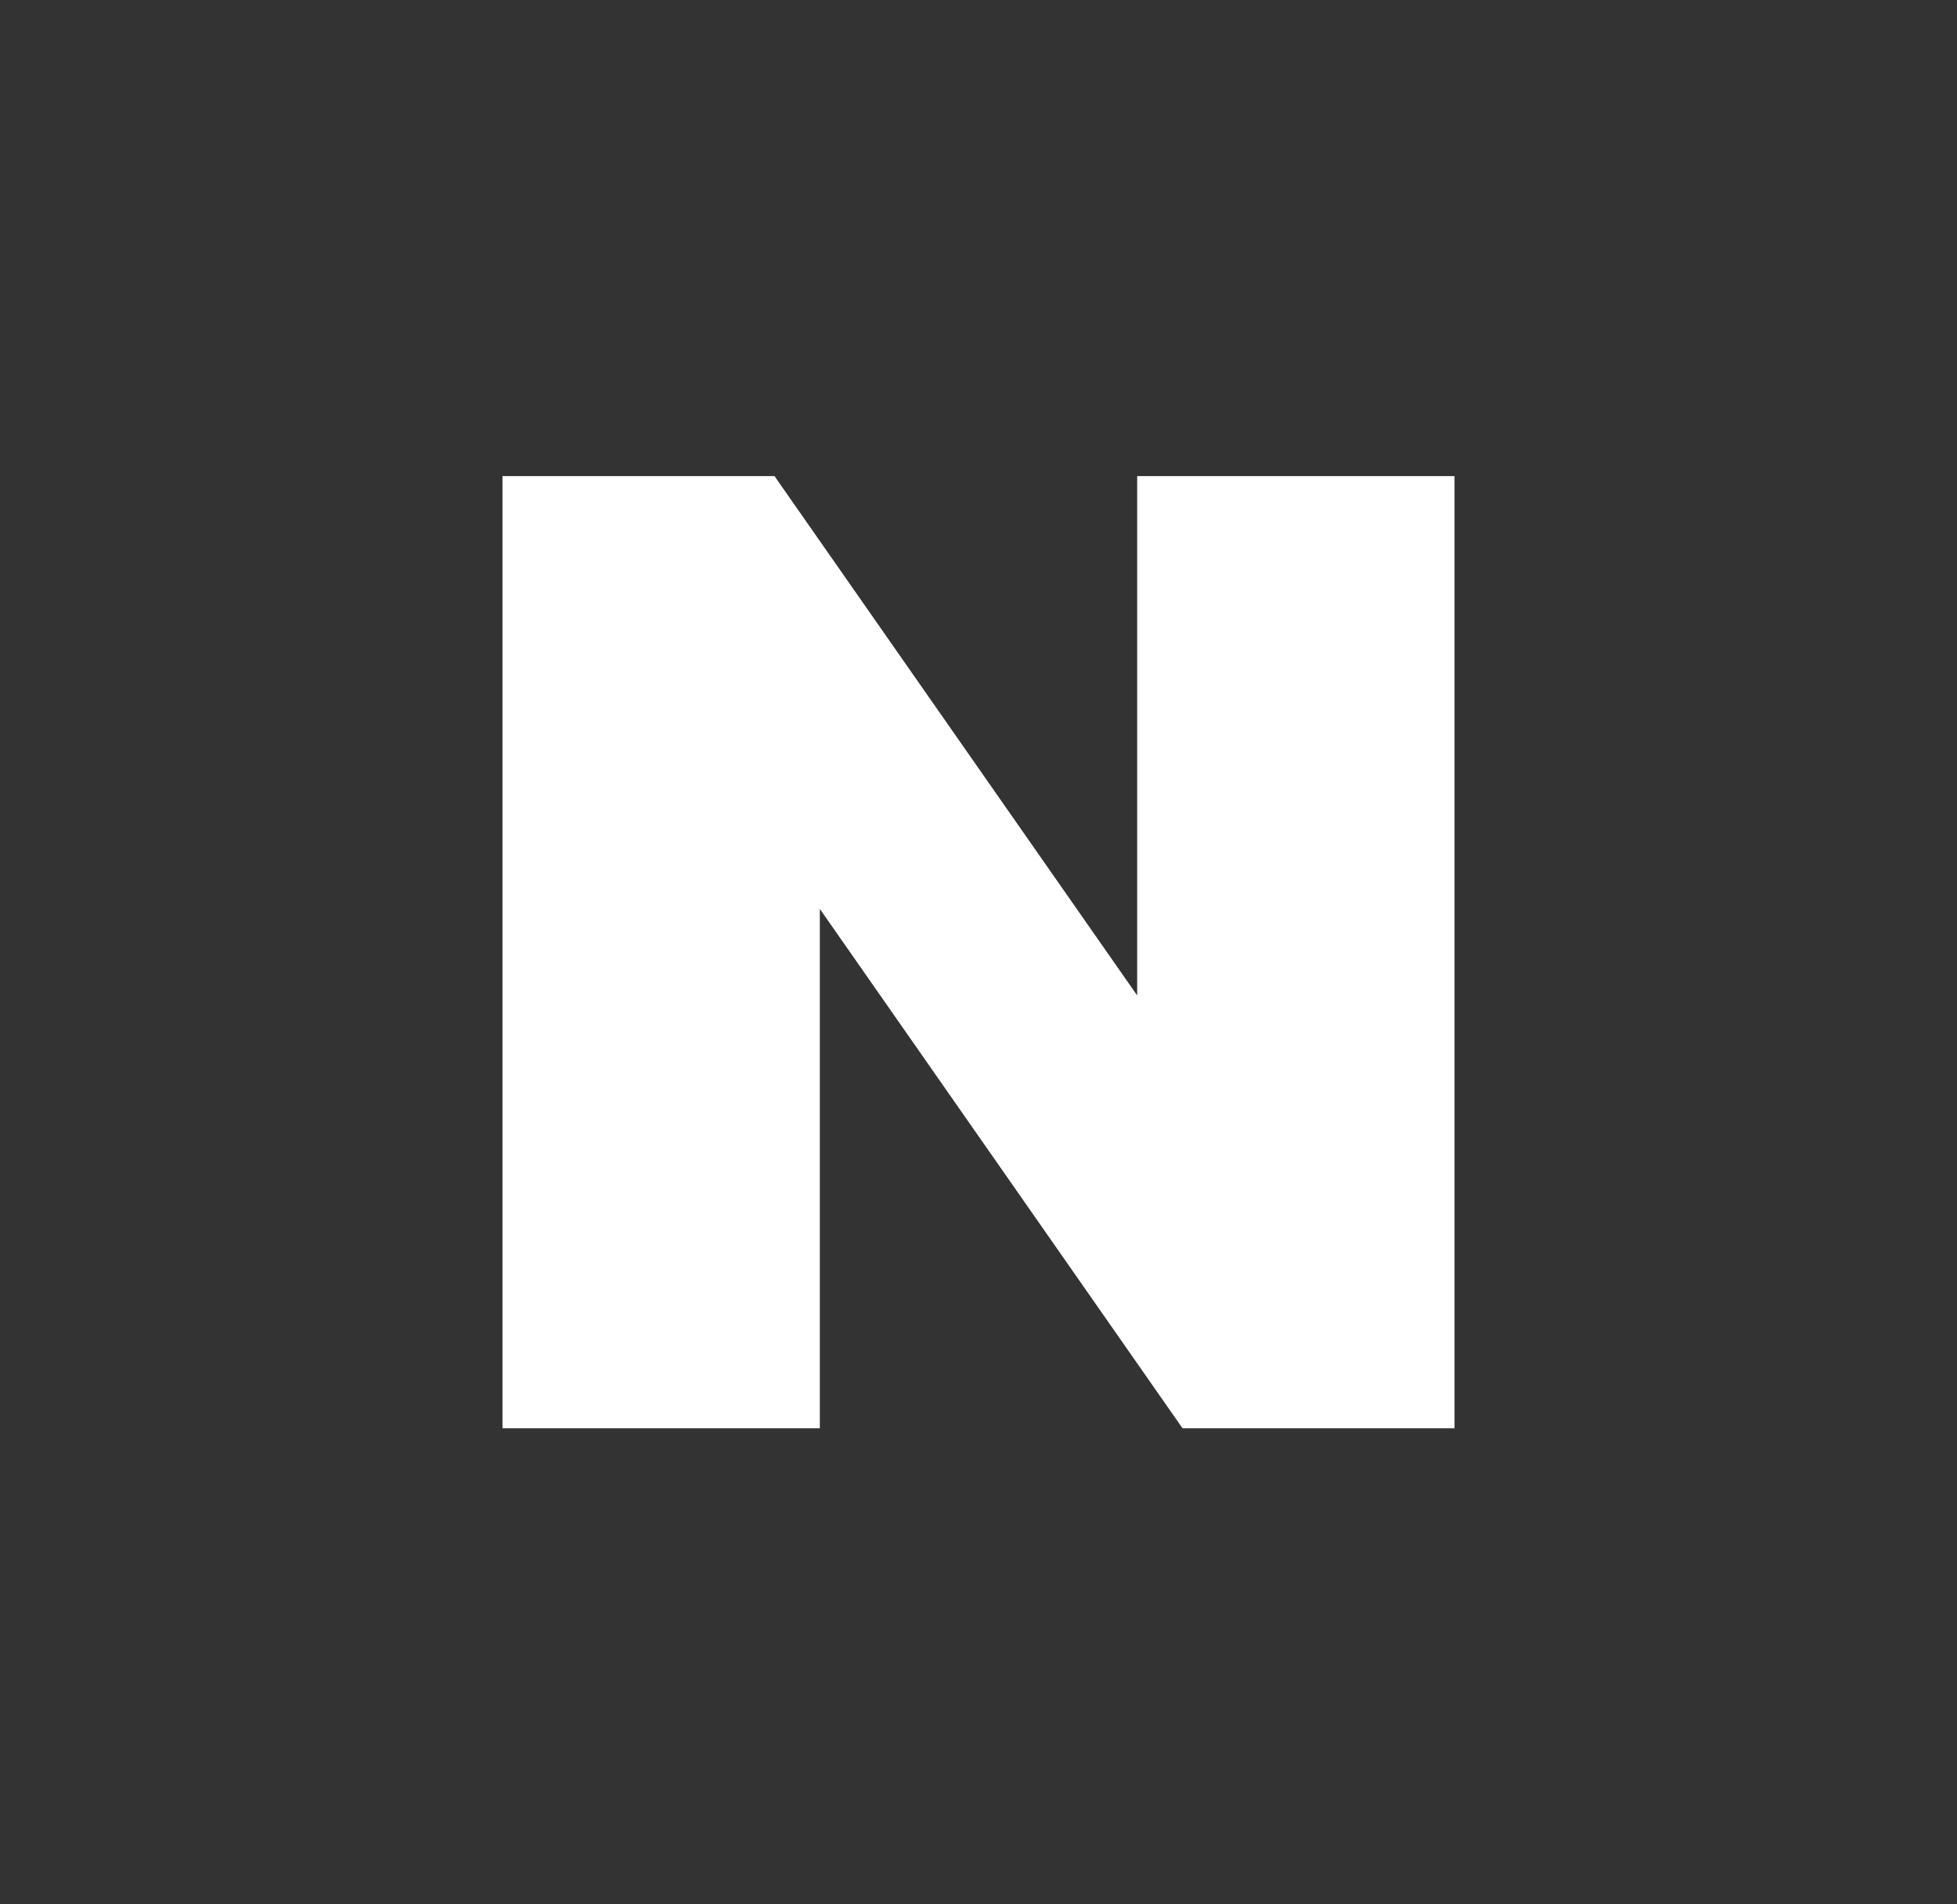 <svg width="37" height="36" viewBox="0 0 37 36" fill="none" xmlns="http://www.w3.org/2000/svg">
<rect x="0" y="0" width="37" height="36" fill="#333333" stroke="none"/>
<g id="NAVER">
<g id="NAVER_2">
<path id="Vector 4" d="M9.5 9V27H15.5V17.182L22.357 27H27.5V9H21.5V18.818L14.643 9H9.5Z" fill="white"/>
</g>
</g>
</svg>
